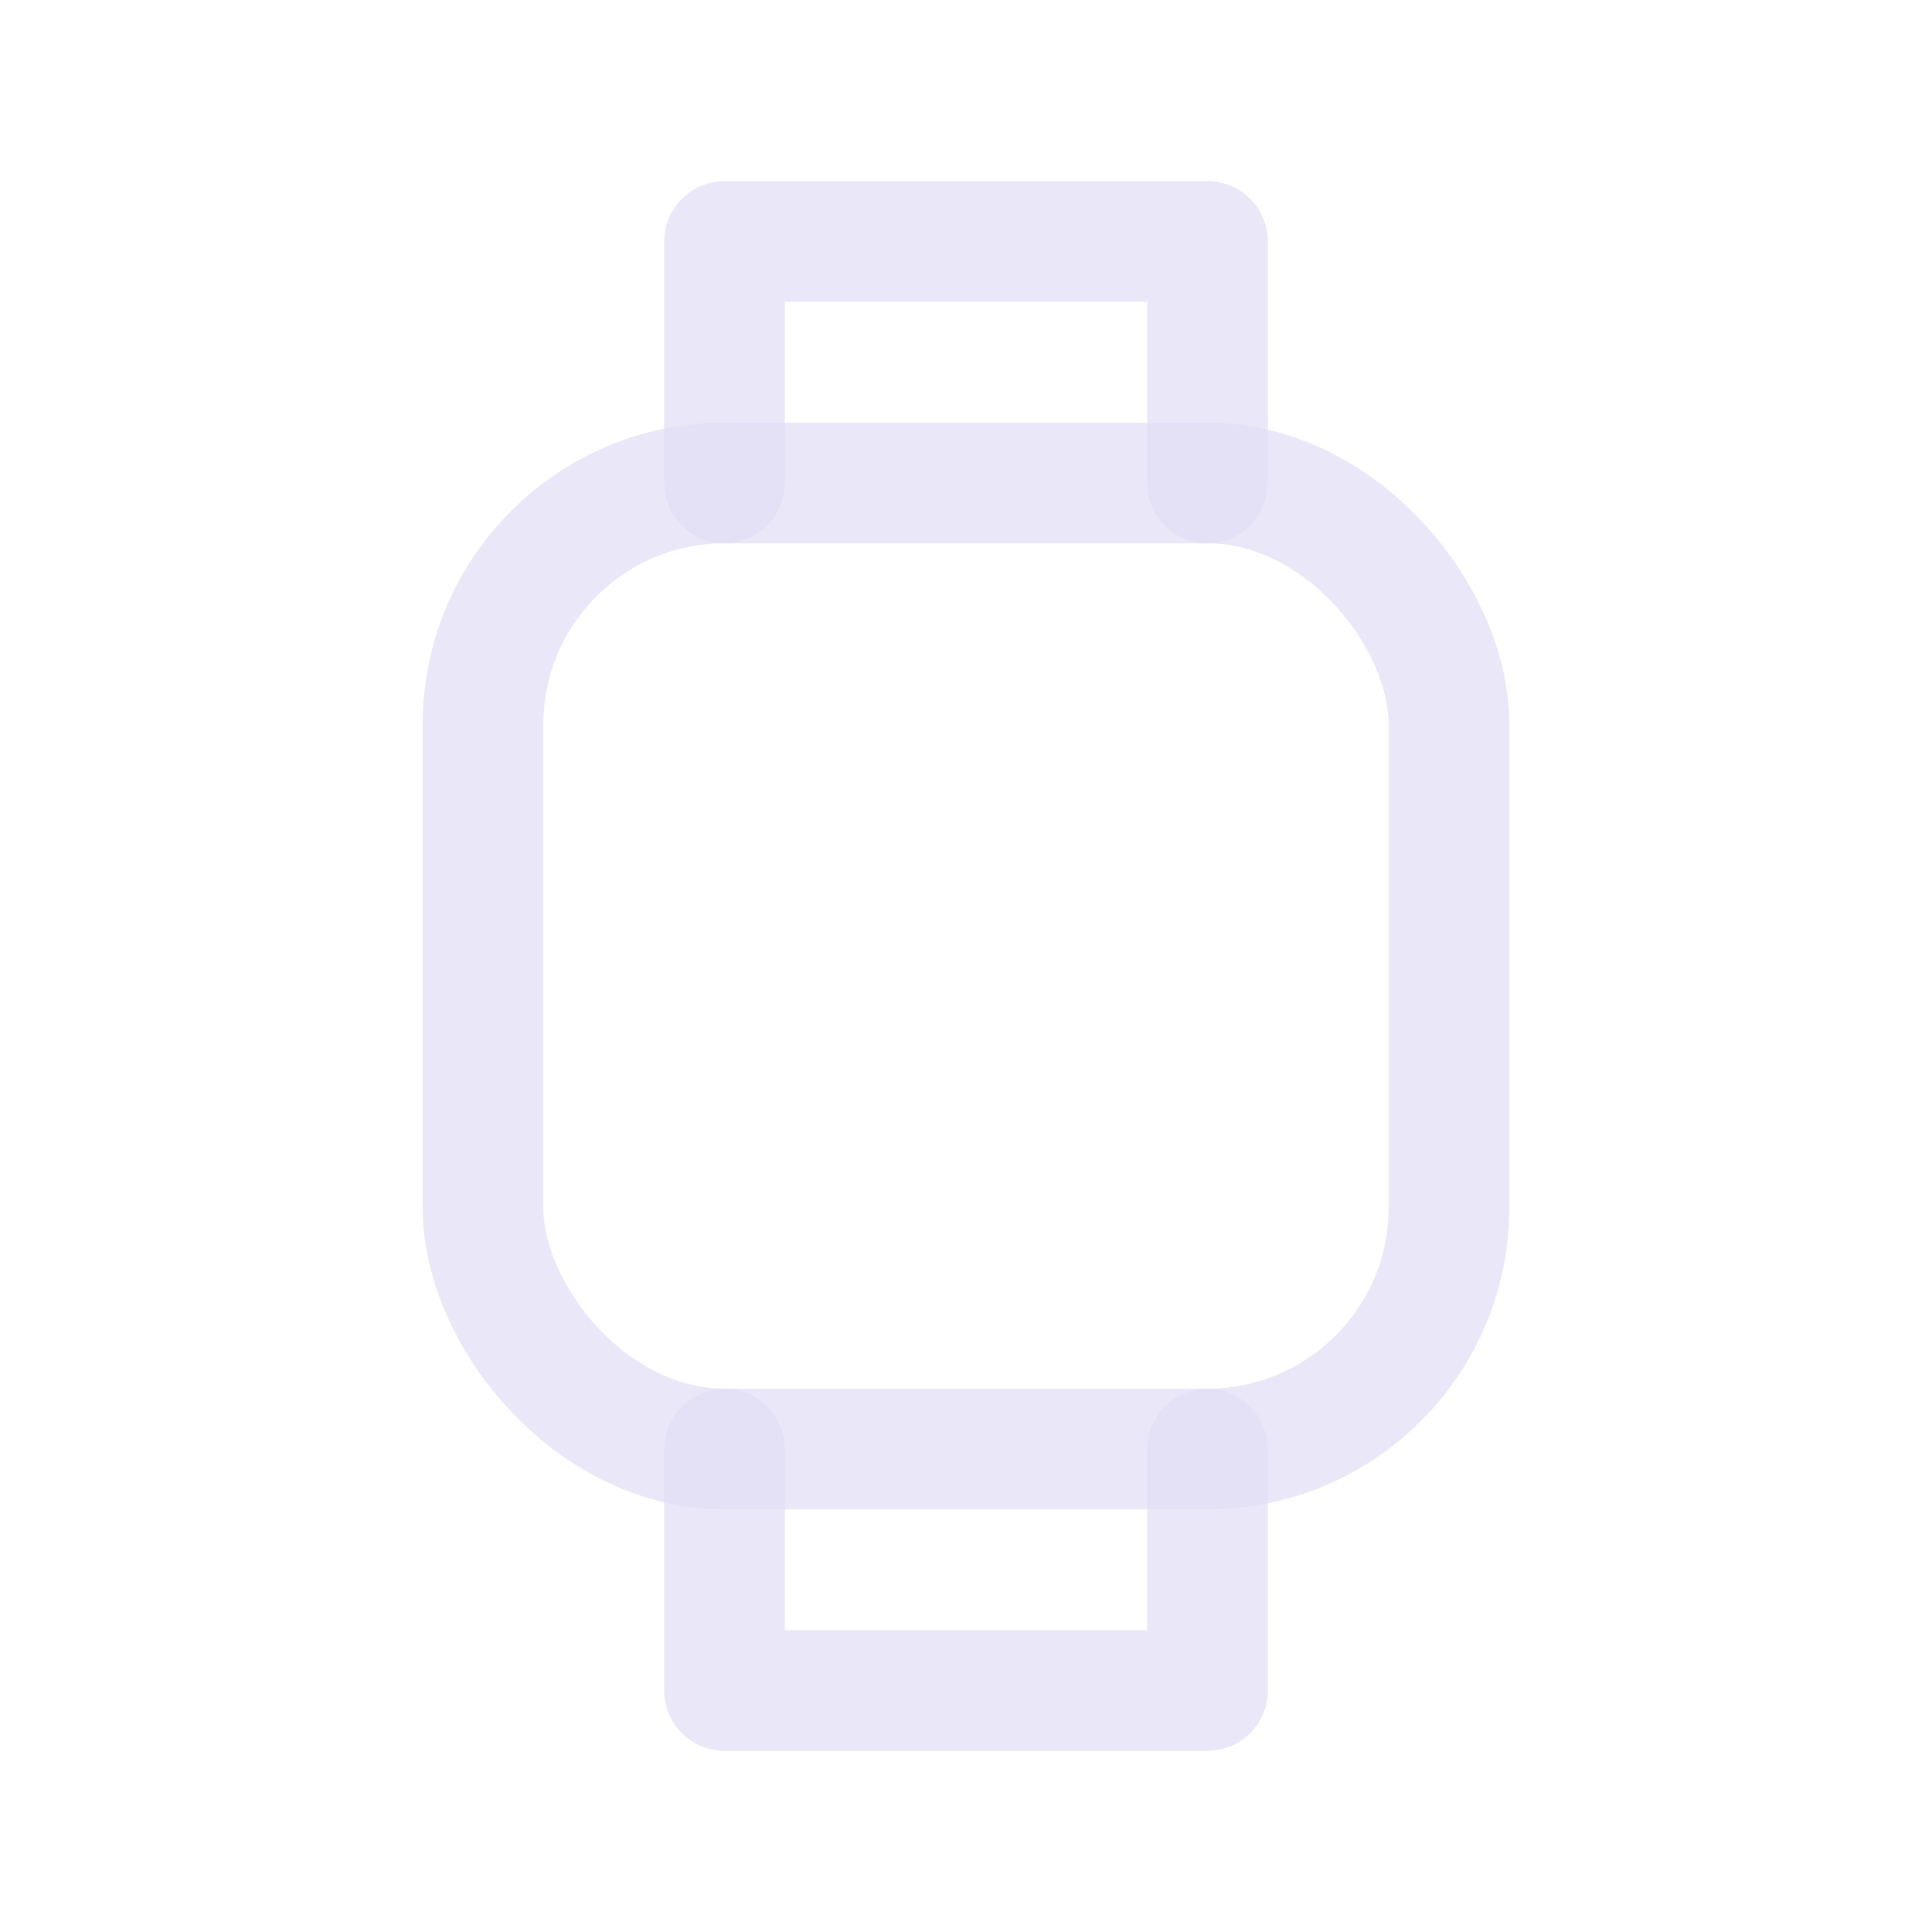 <svg width="24" height="24" viewBox="0 0 24 24" fill="none" xmlns="http://www.w3.org/2000/svg">
<rect x="6" y="6" width="12" height="12" rx="3" stroke="#E1DEF5" stroke-opacity="0.7" stroke-width="1.5" stroke-linecap="round" stroke-linejoin="round"/>
<path d="M9 18V21H15V18" stroke="#E1DEF5" stroke-opacity="0.7" stroke-width="1.5" stroke-linecap="round" stroke-linejoin="round"/>
<path d="M9 6V3H15V6" stroke="#E1DEF5" stroke-opacity="0.7" stroke-width="1.5" stroke-linecap="round" stroke-linejoin="round"/>
</svg>
